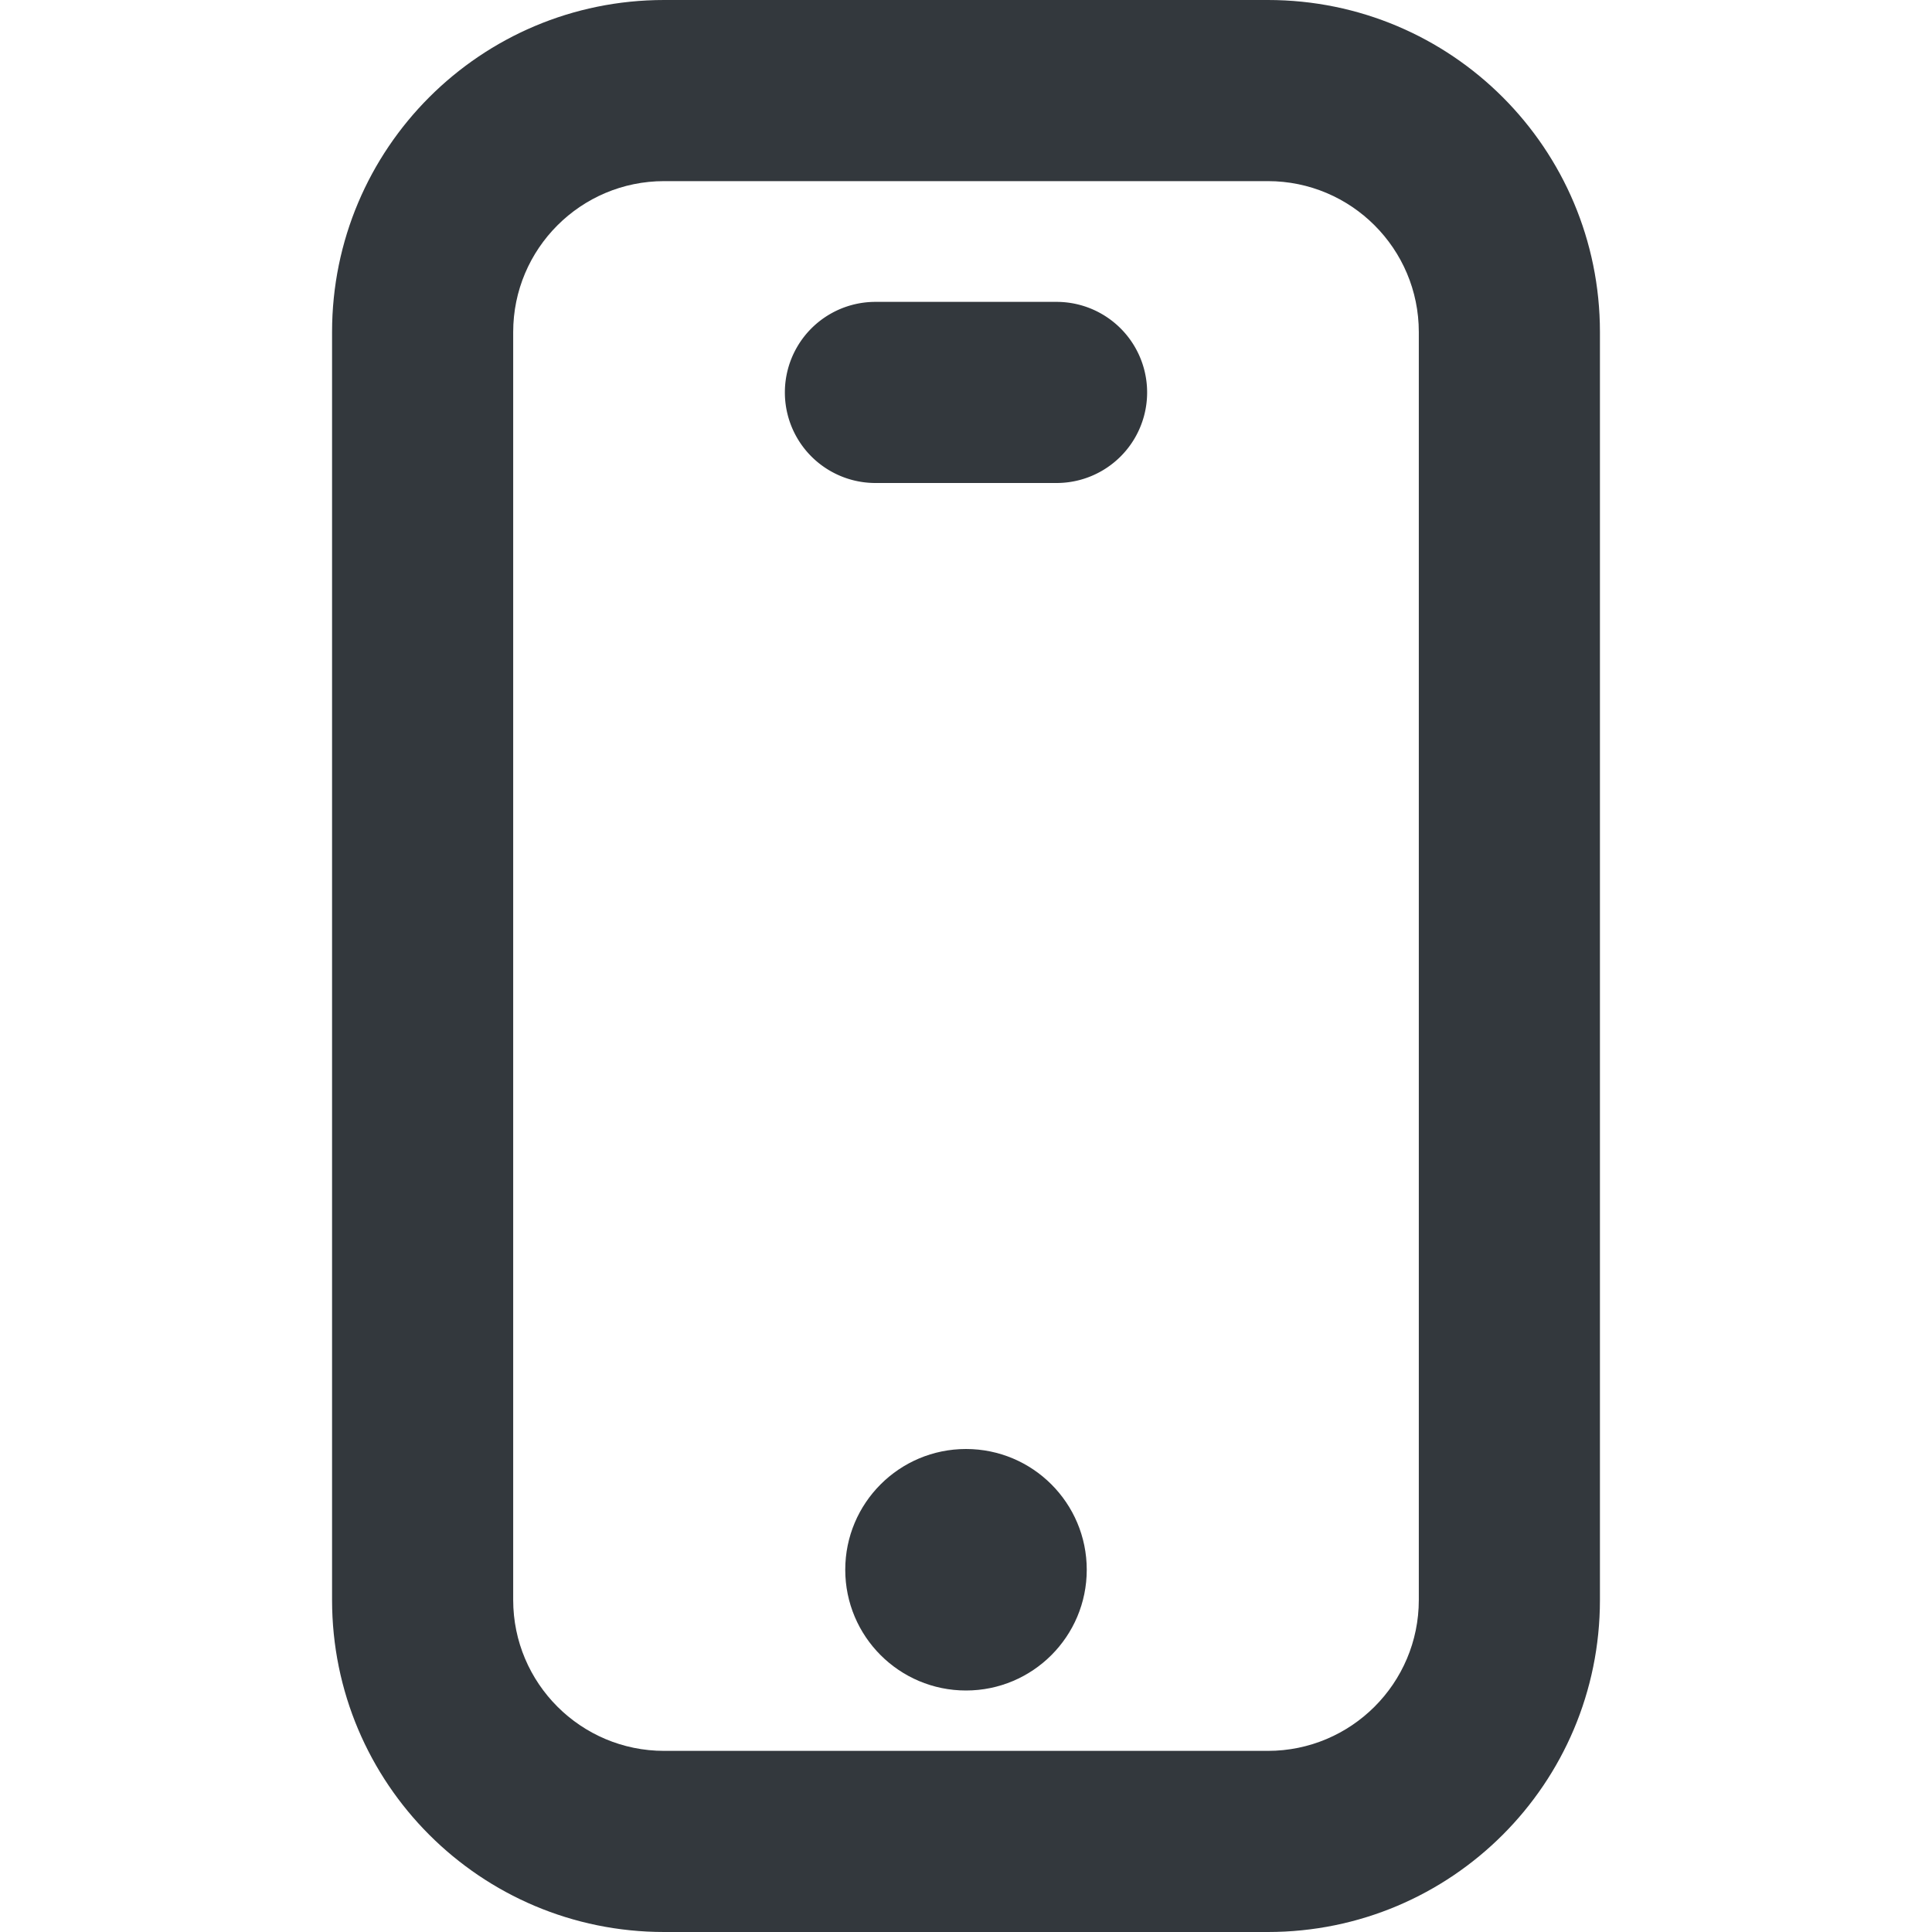 <svg version="1.1" id="Genesys" xmlns="http://www.w3.org/2000/svg" x="0" y="0" viewBox="0 0 16 16" style="enable-background:new 0 0 16 16" xml:space="preserve"><style>.st0{fill:#33383d}</style><path class="st0" d="M10.5 16h-5c-1.52 0-2.75-1.23-2.75-2.75V2.75C2.75 1.23 3.98 0 5.5 0h5c1.52 0 2.75 1.23 2.75 2.75v10.5c0 1.52-1.23 2.75-2.75 2.75zm-5-14.5c-.69 0-1.25.56-1.25 1.25v10.5c0 .69.56 1.25 1.25 1.25h5c.69 0 1.25-.56 1.25-1.25V2.75c0-.69-.56-1.25-1.25-1.25h-5z"/><path class="st0" d="M8.75 4h-1.5a.749.749 0 1 1 0-1.5h1.5a.749.749 0 1 1 0 1.5z"/><circle class="st0" cx="8" cy="13" r="1"/></svg>